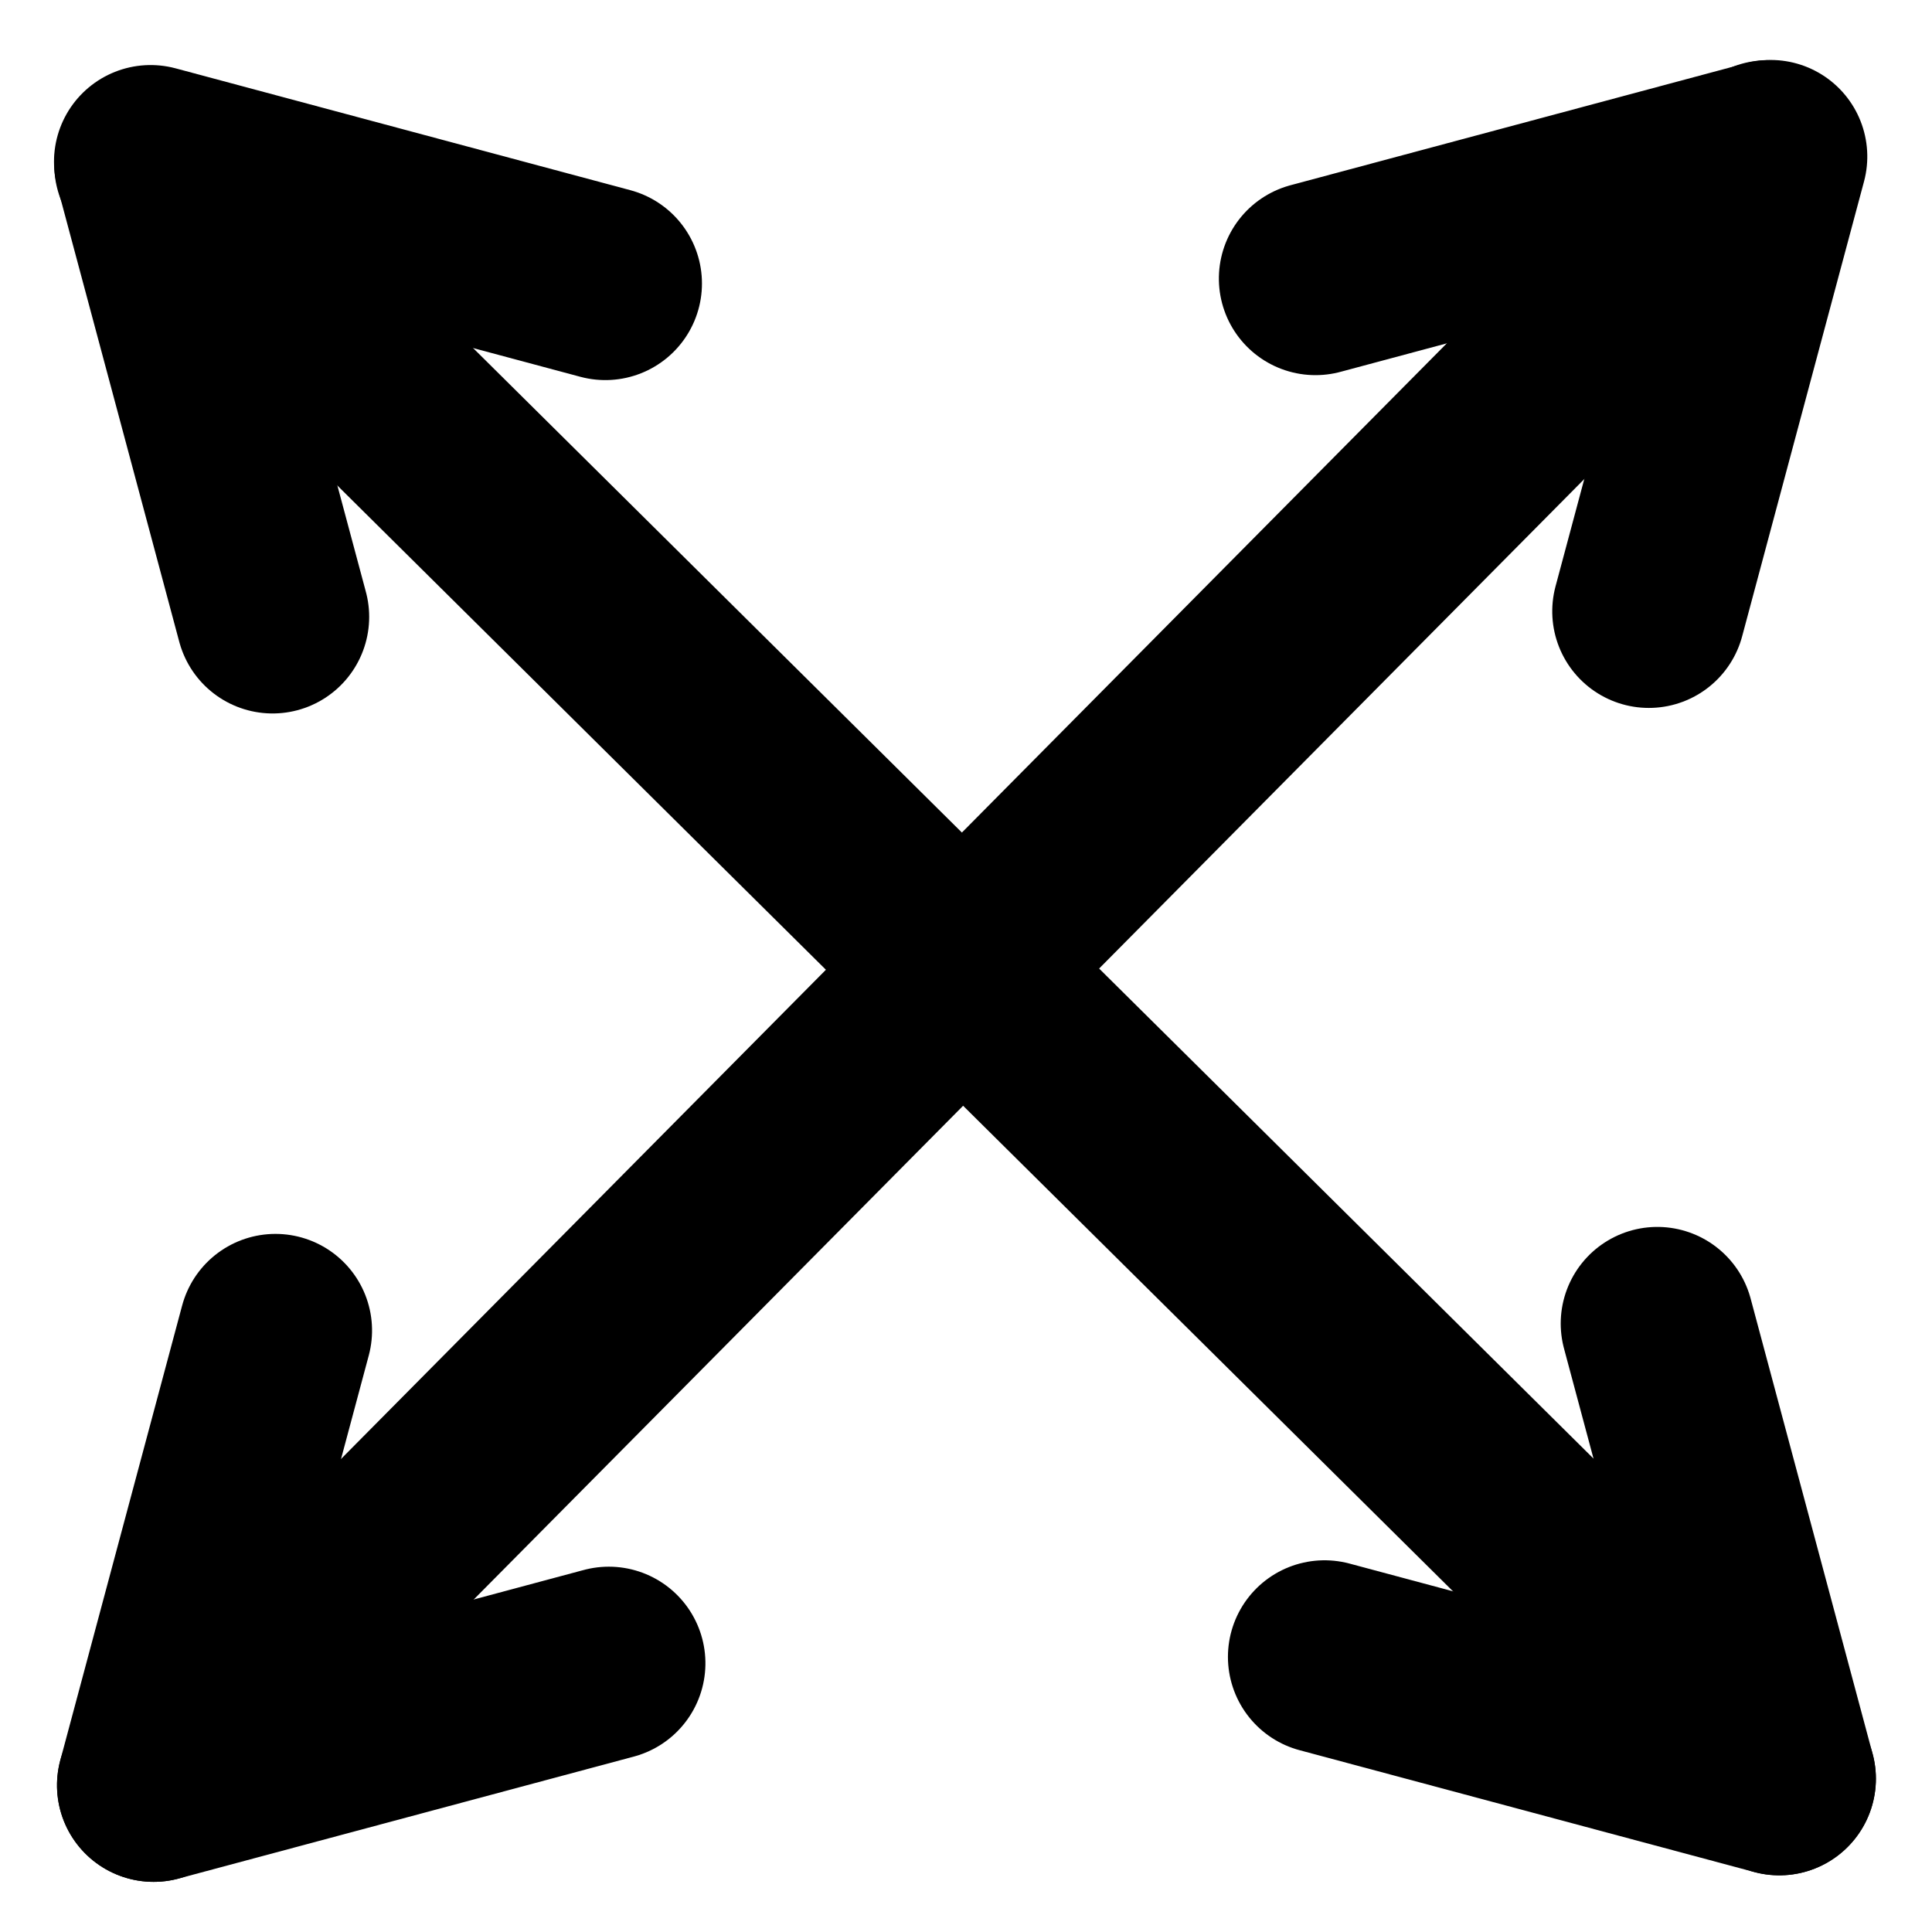 <?xml version="1.0" encoding="UTF-8" standalone="no"?>
<svg
   xmlns:dc="http://purl.org/dc/elements/1.1/"
   xmlns:cc="http://creativecommons.org/ns#"
   xmlns:rdf="http://www.w3.org/1999/02/22-rdf-syntax-ns#"
   xmlns:svg="http://www.w3.org/2000/svg"
   xmlns="http://www.w3.org/2000/svg"
   xmlns:sodipodi="http://sodipodi.sourceforge.net/DTD/sodipodi-0.dtd"
   xmlns:inkscape="http://www.inkscape.org/namespaces/inkscape"
   version="1.1"
   x="0px"
   y="0px"
   viewBox="-143.5 -19.058 100 100"
   enable-background="new -143.5 -19.058 1024 1024"
   xml:space="preserve"
   id="svg2"
   width="100"
   height="100"
   sodipodi:docname="mh_fs.svg"
   inkscape:version="0.92.3 (2405546, 2018-03-11)"><sodipodi:namedview
     pagecolor="#ffffff"
     bordercolor="#666666"
     borderopacity="1"
     objecttolerance="10"
     gridtolerance="10"
     guidetolerance="10"
     inkscape:pageopacity="0"
     inkscape:pageshadow="2"
     inkscape:window-width="1920"
     inkscape:window-height="986"
     id="namedview10018"
     showgrid="false"
     inkscape:pagecheckerboard="true"
     inkscape:zoom="5.6190475"
     inkscape:cx="57.277975"
     inkscape:cy="40.044053"
     inkscape:window-x="-11"
     inkscape:window-y="-11"
     inkscape:window-maximized="1"
     inkscape:current-layer="svg2" /><defs
     id="defs66" /><g
     transform="matrix(0.985,0,0,0.985,-1.431,1.565)"
     id="g42043-9"
     style="stroke-width:10.152;stroke-miterlimit:4;stroke-dasharray:none"><g
       id="g42032-2"
       style="stroke-width:10.152;stroke-miterlimit:4;stroke-dasharray:none"><g
         id="g41998-3"
         style="stroke-width:10.152;stroke-miterlimit:4;stroke-dasharray:none"><path
           inkscape:connector-curvature="0"
           id="path41861-50"
           d="m -136.306,-12.285 85.572,84.817"
           style="fill:none;stroke:#000000;stroke-width:10.152;stroke-linecap:round;stroke-linejoin:round;stroke-miterlimit:4;stroke-dasharray:none;stroke-opacity:1" /><path
           inkscape:connector-curvature="0"
           id="path41970-68"
           d="m -129.909,11.478 c -6.401,-23.89 -6.41,-23.921 -6.41,-23.921 l 23.897,6.403"
           style="fill:none;stroke:#000000;stroke-width:10.152;stroke-linecap:round;stroke-linejoin:round;stroke-miterlimit:4;stroke-dasharray:none;stroke-opacity:1" /><path
           inkscape:connector-curvature="0"
           id="path41970-6-1"
           d="m -57.144,48.611 c 6.401,23.89 6.41,23.921 6.41,23.921 l -23.897,-6.403"
           style="fill:none;stroke:#000000;stroke-width:10.152;stroke-linecap:round;stroke-linejoin:round;stroke-miterlimit:4;stroke-dasharray:none;stroke-opacity:1" /></g><g
         transform="rotate(90,-93.619,29.99)"
         id="g41998-9-4"
         style="stroke-width:10.152;stroke-miterlimit:4;stroke-dasharray:none"><path
           inkscape:connector-curvature="0"
           id="path41861-5-4"
           d="m -136.306,-12.285 85.572,84.817"
           style="fill:none;stroke:#000000;stroke-width:10.152;stroke-linecap:round;stroke-linejoin:round;stroke-miterlimit:4;stroke-dasharray:none;stroke-opacity:1" /><path
           inkscape:connector-curvature="0"
           id="path41970-7-0"
           d="m -129.909,11.478 c -6.401,-23.89 -6.41,-23.921 -6.41,-23.921 l 23.897,6.403"
           style="fill:none;stroke:#000000;stroke-width:10.152;stroke-linecap:round;stroke-linejoin:round;stroke-miterlimit:4;stroke-dasharray:none;stroke-opacity:1" /><path
           inkscape:connector-curvature="0"
           id="path41970-6-8-7"
           d="m -57.144,48.611 c 6.401,23.89 6.41,23.921 6.41,23.921 l -23.897,-6.403"
           style="fill:none;stroke:#000000;stroke-width:10.152;stroke-linecap:round;stroke-linejoin:round;stroke-miterlimit:4;stroke-dasharray:none;stroke-opacity:1" /></g></g></g></svg>